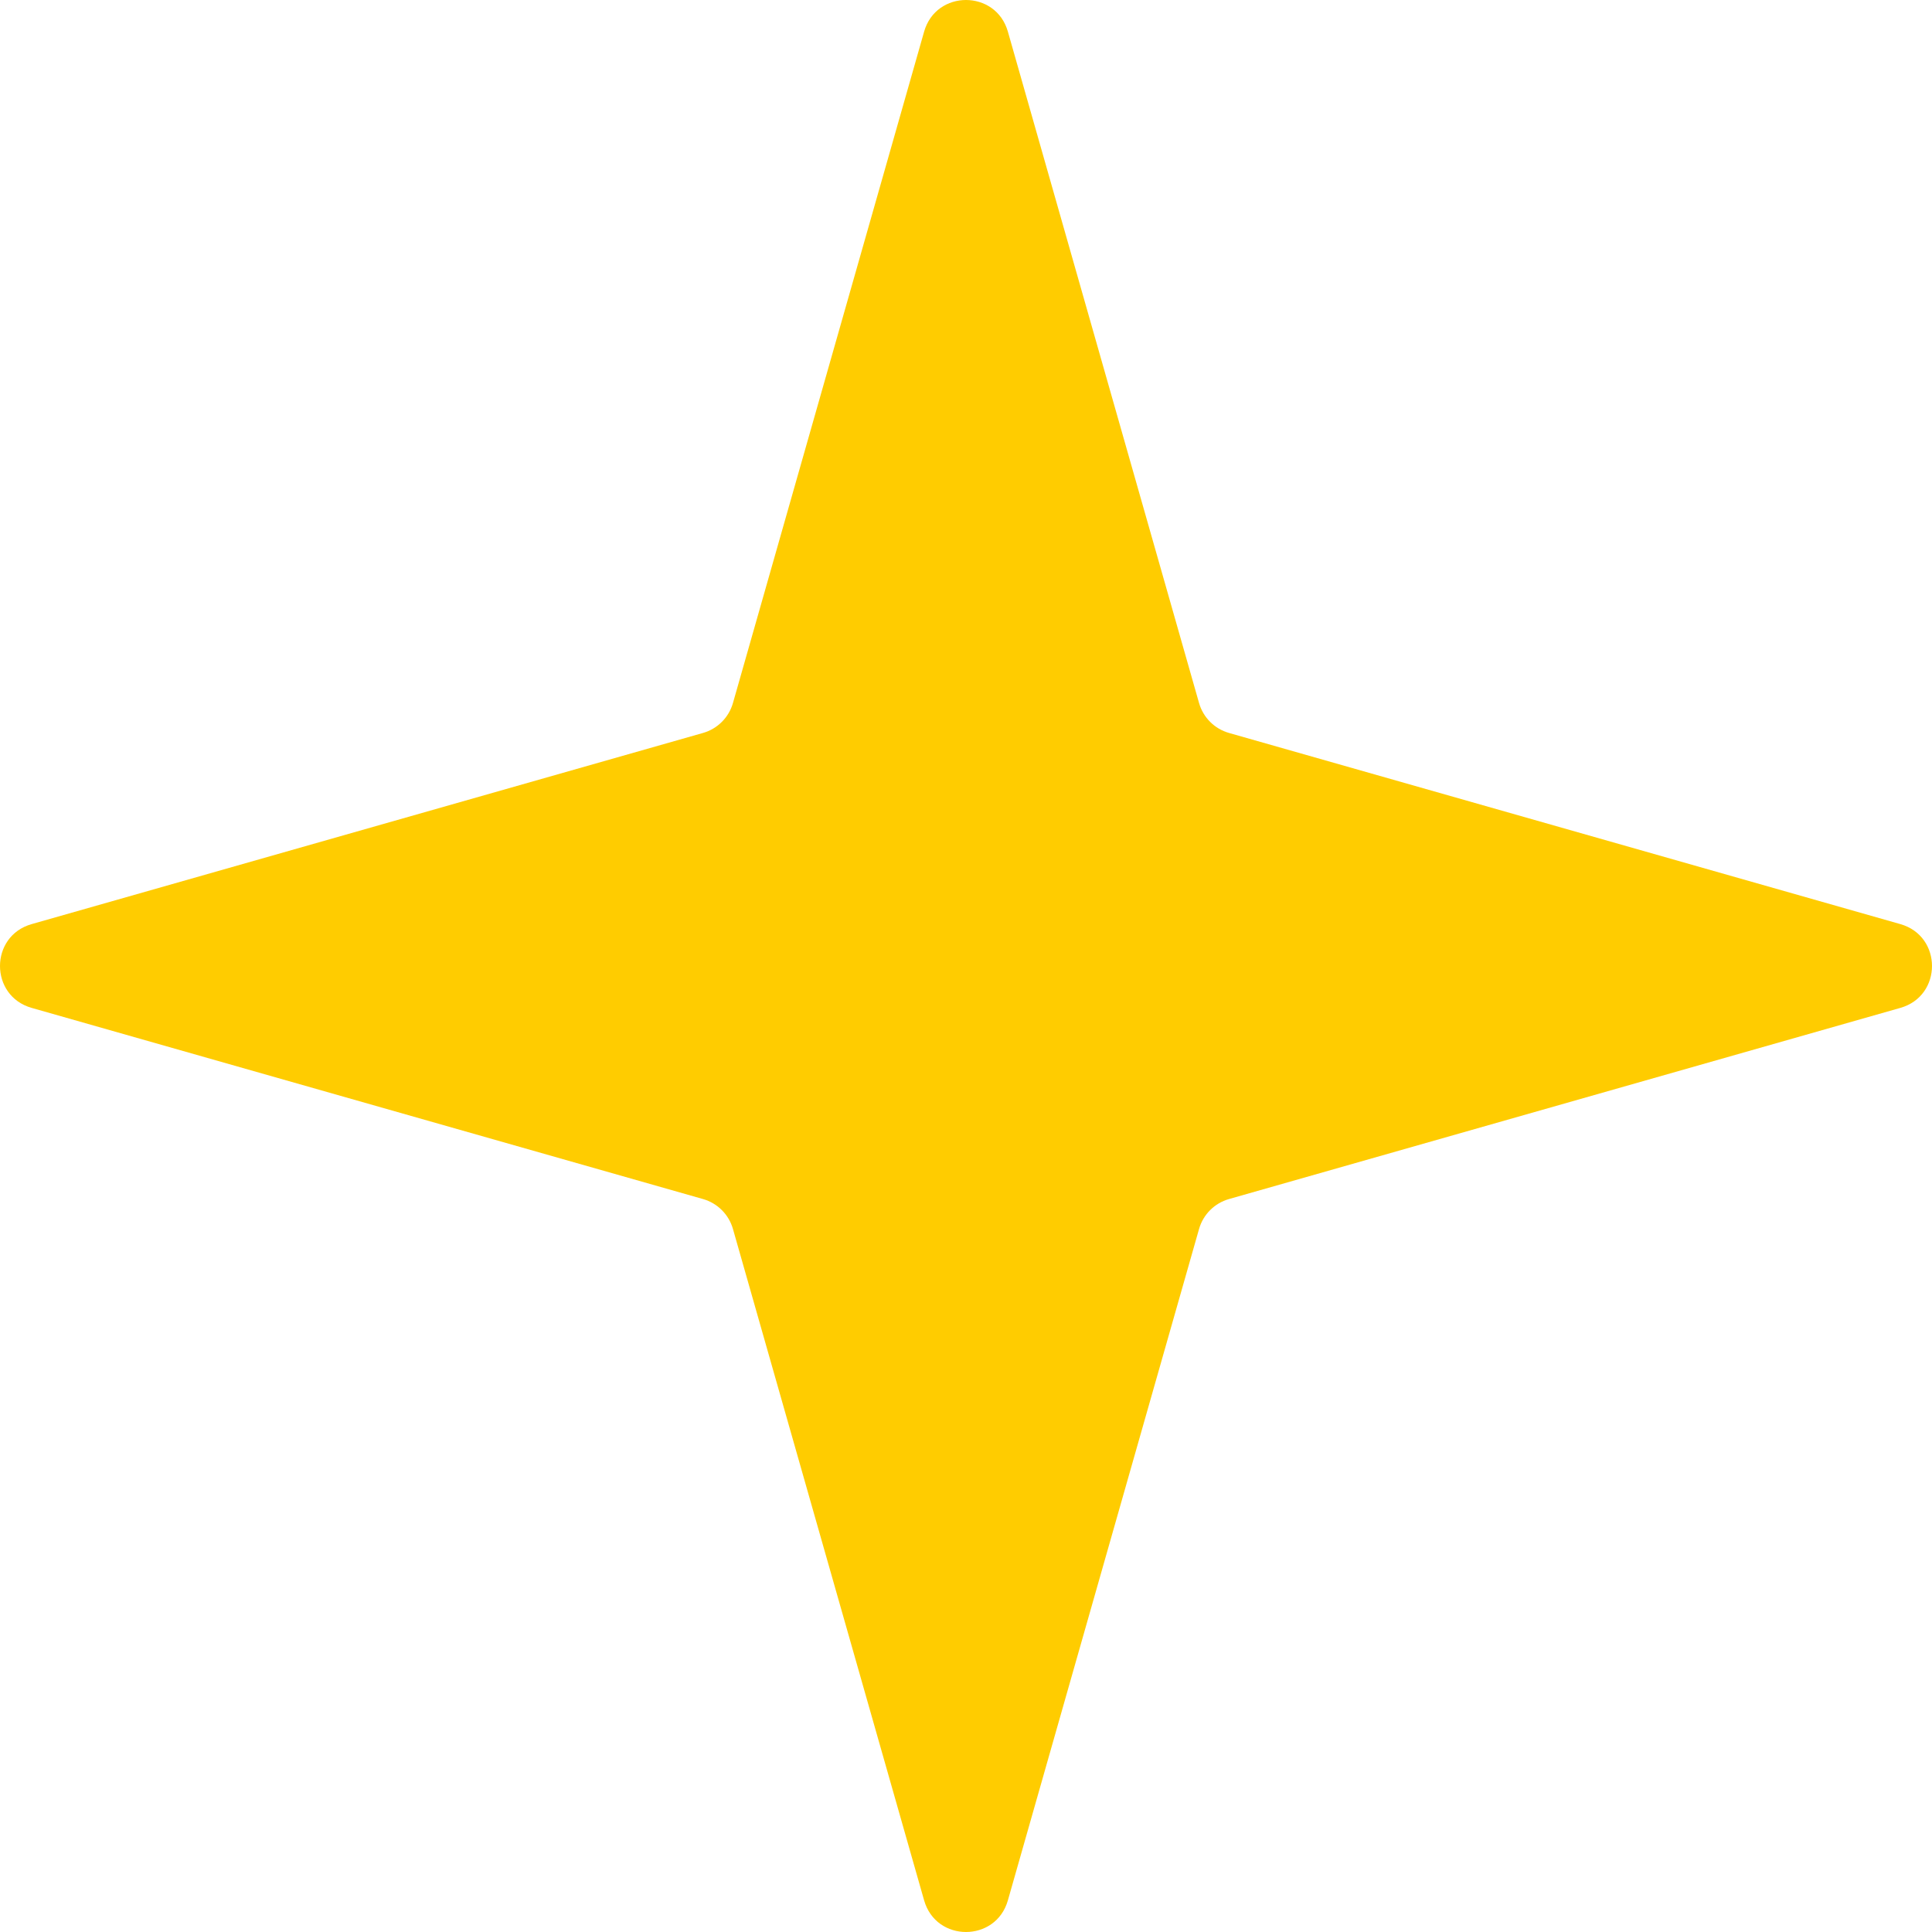 <svg width="451" height="451" viewBox="0 0 451 451" fill="none" xmlns="http://www.w3.org/2000/svg">
<path d="M235.277 7.382L279.901 164.106C280.864 167.491 283.51 170.136 286.894 171.099L443.618 215.723C453.461 218.525 453.461 232.475 443.618 235.277L286.894 279.901C283.509 280.864 280.864 283.51 279.901 286.894L235.277 443.618C232.475 453.461 218.525 453.461 215.723 443.618L171.099 286.894C170.136 283.509 167.49 280.864 164.106 279.901L7.382 235.277C-2.461 232.475 -2.461 218.525 7.382 215.723L164.106 171.099C167.491 170.136 170.136 167.49 171.099 164.106L215.723 7.382C218.525 -2.461 232.475 -2.461 235.277 7.382Z" fill="#FFCC00"/>
</svg>
